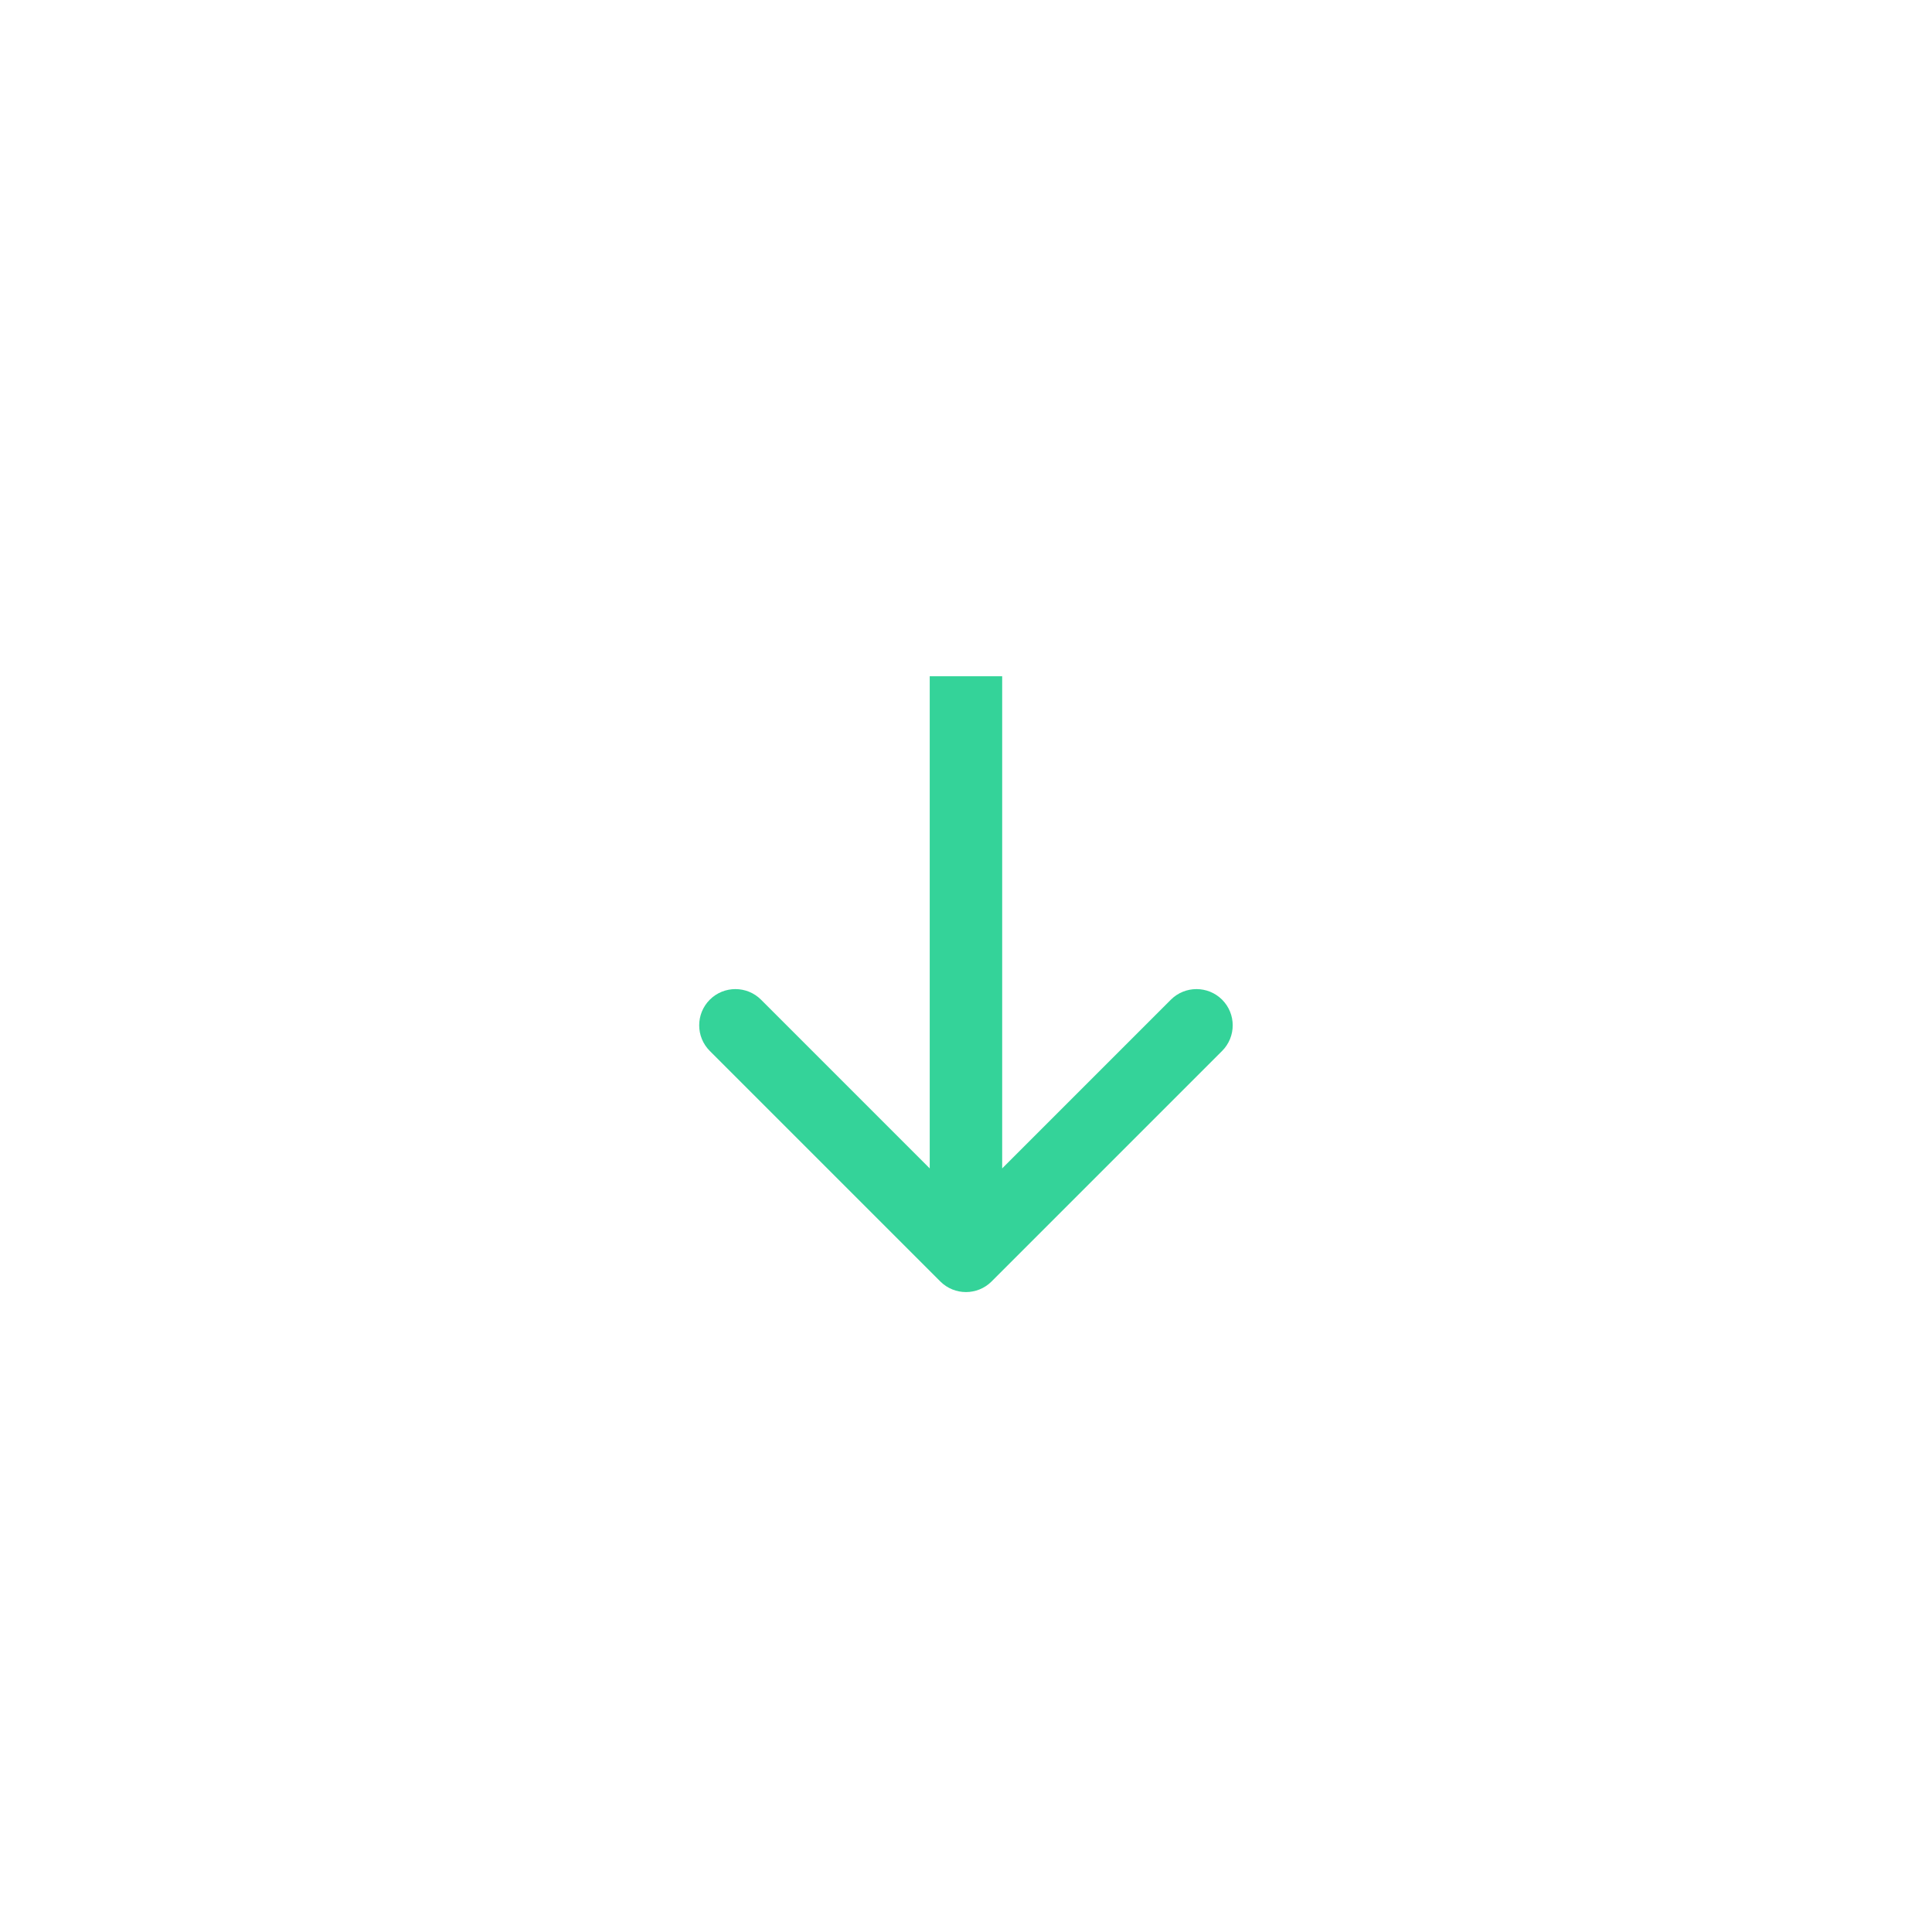<svg width="80" height="80" viewBox="0 0 80 80" fill="none" xmlns="http://www.w3.org/2000/svg">
<path d="M38.937 53.063C39.523 53.648 40.473 53.648 41.059 53.063L50.605 43.517C51.19 42.931 51.19 41.981 50.605 41.395C50.019 40.81 49.069 40.81 48.483 41.395L39.998 49.881L31.513 41.395C30.927 40.81 29.977 40.81 29.391 41.395C28.806 41.981 28.806 42.931 29.391 43.517L38.937 53.063ZM38.498 28.002V52.002H41.498V28.002H38.498Z" fill="#34D399"/>
</svg>
